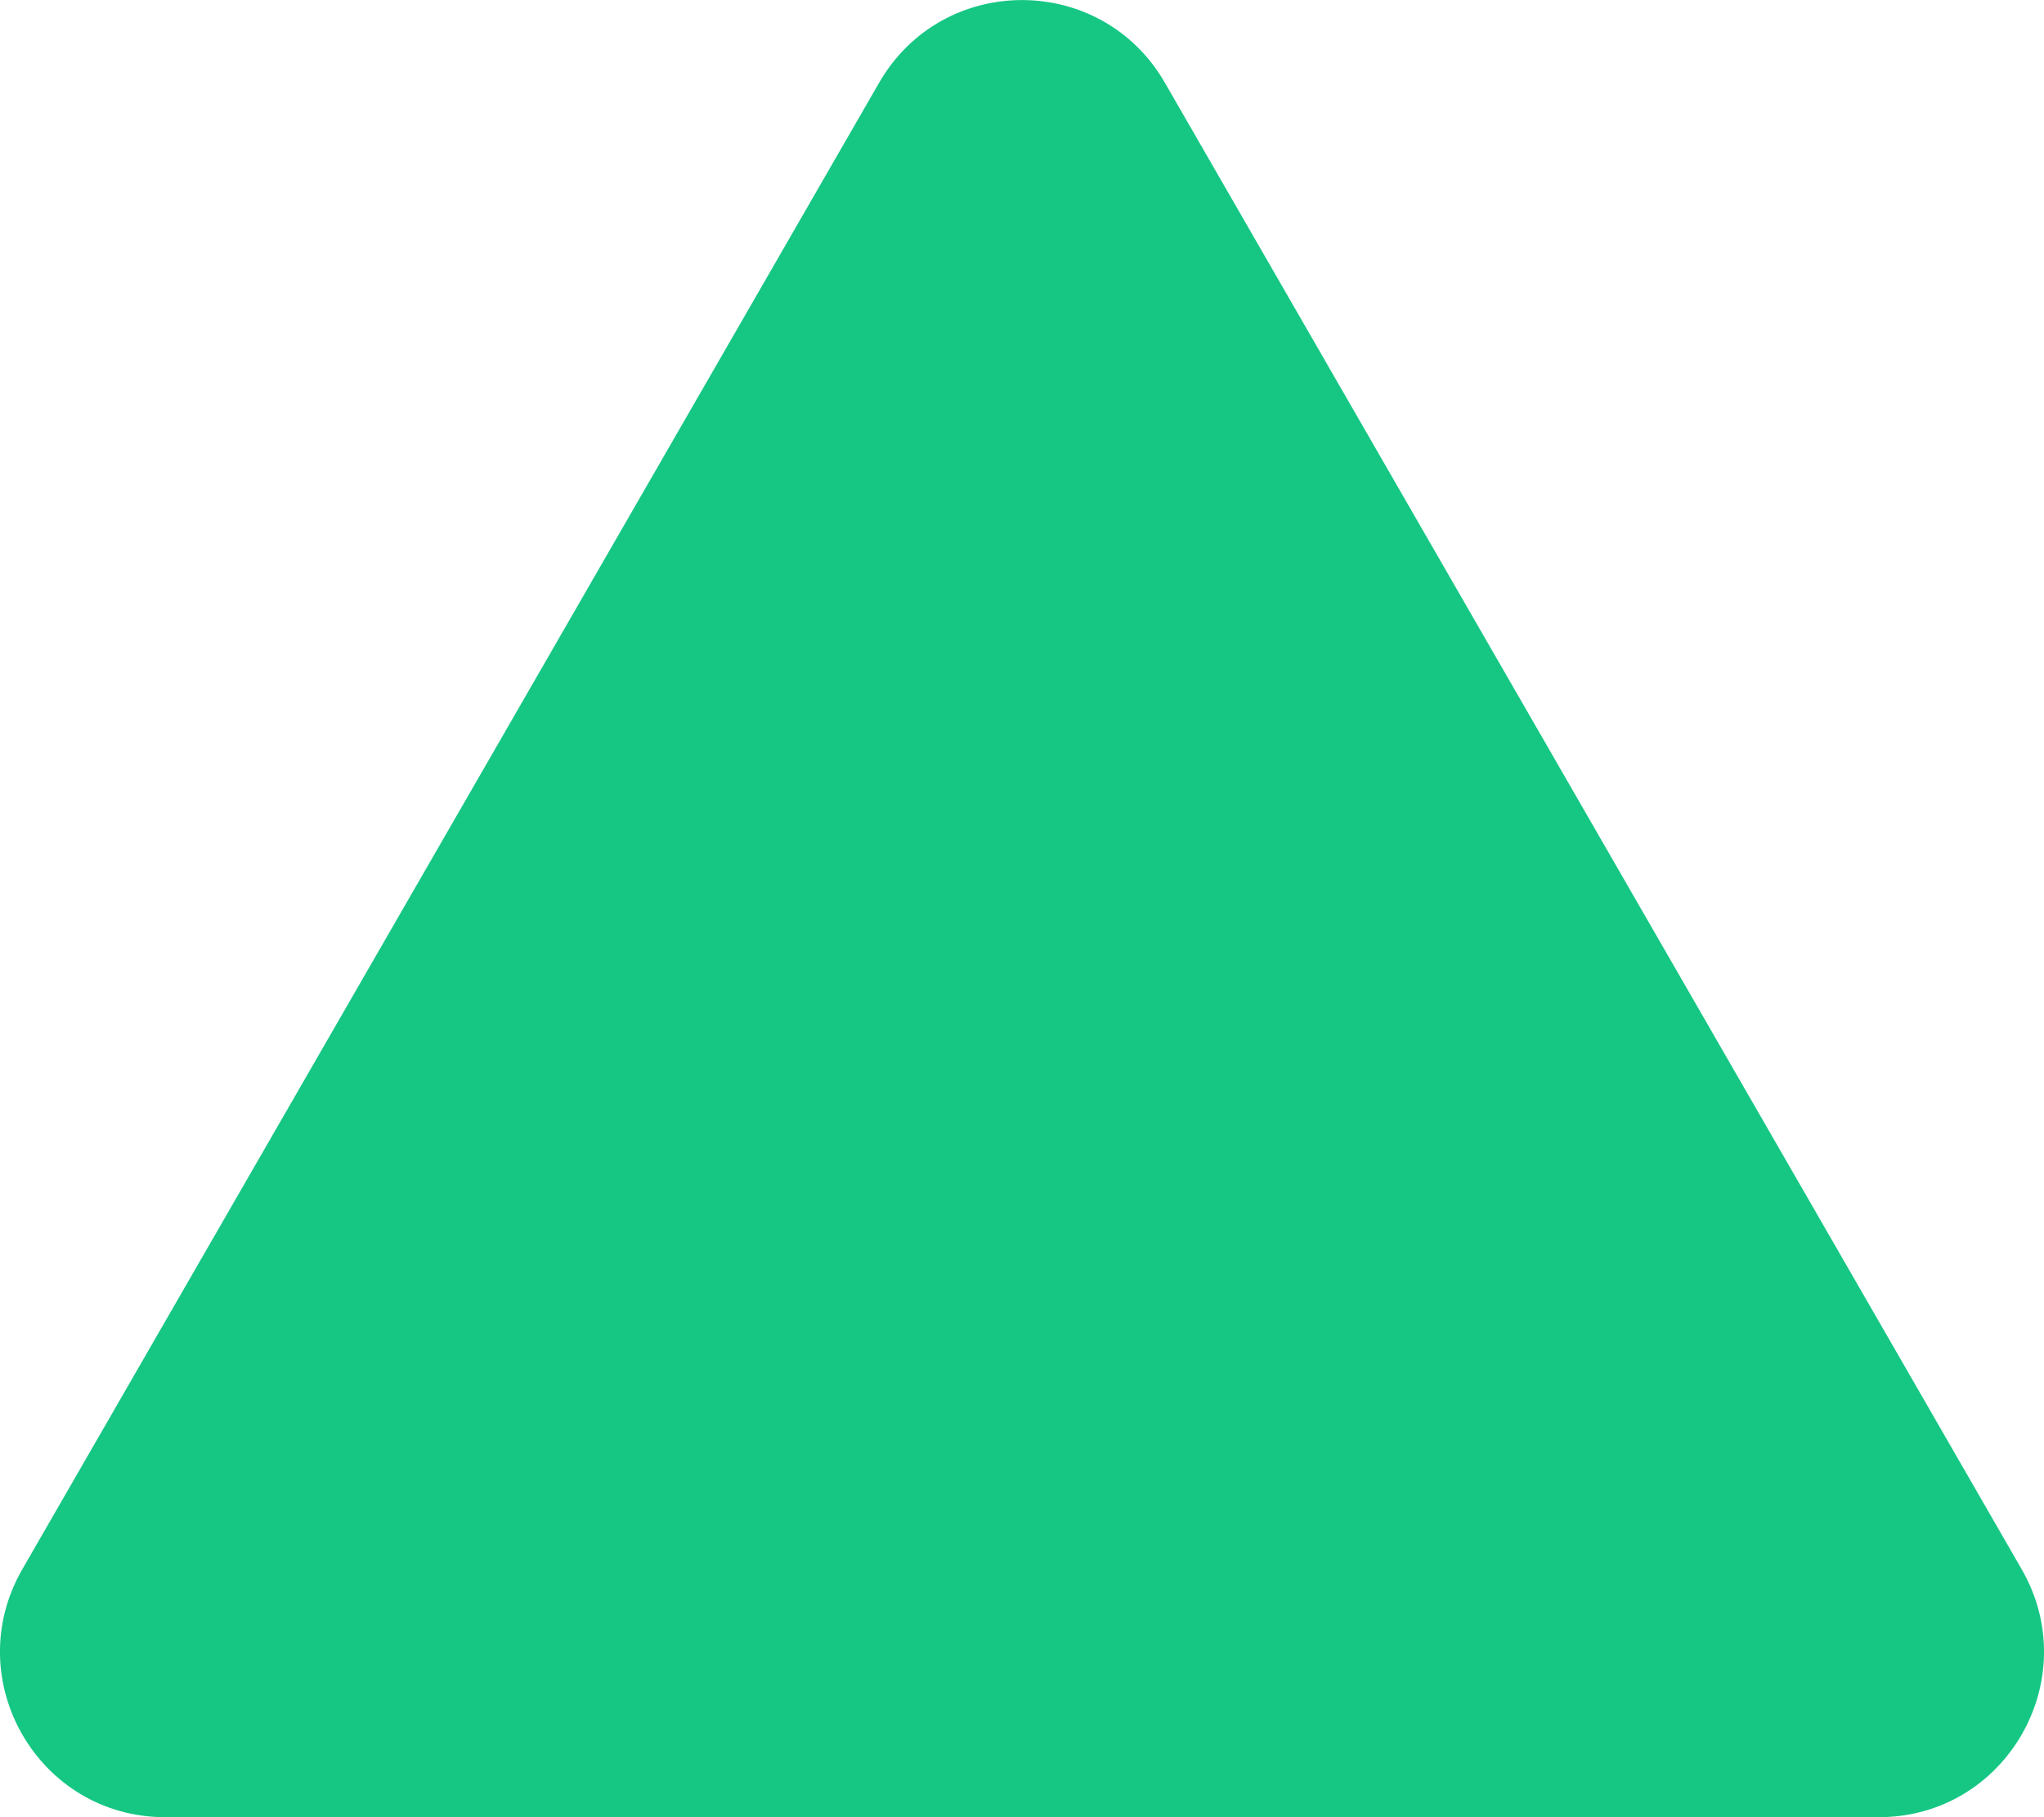 <svg width="9" height="8" viewBox="0 0 9 8" fill="none" xmlns="http://www.w3.org/2000/svg">
<path d="M3.871 0.364C4.151 -0.121 4.849 -0.121 5.129 0.364L8.902 6.909C9.181 7.394 8.832 8 8.273 8H0.727C0.168 8 -0.181 7.394 0.098 6.909L3.871 0.364Z" fill="#16C784"/>
</svg>
